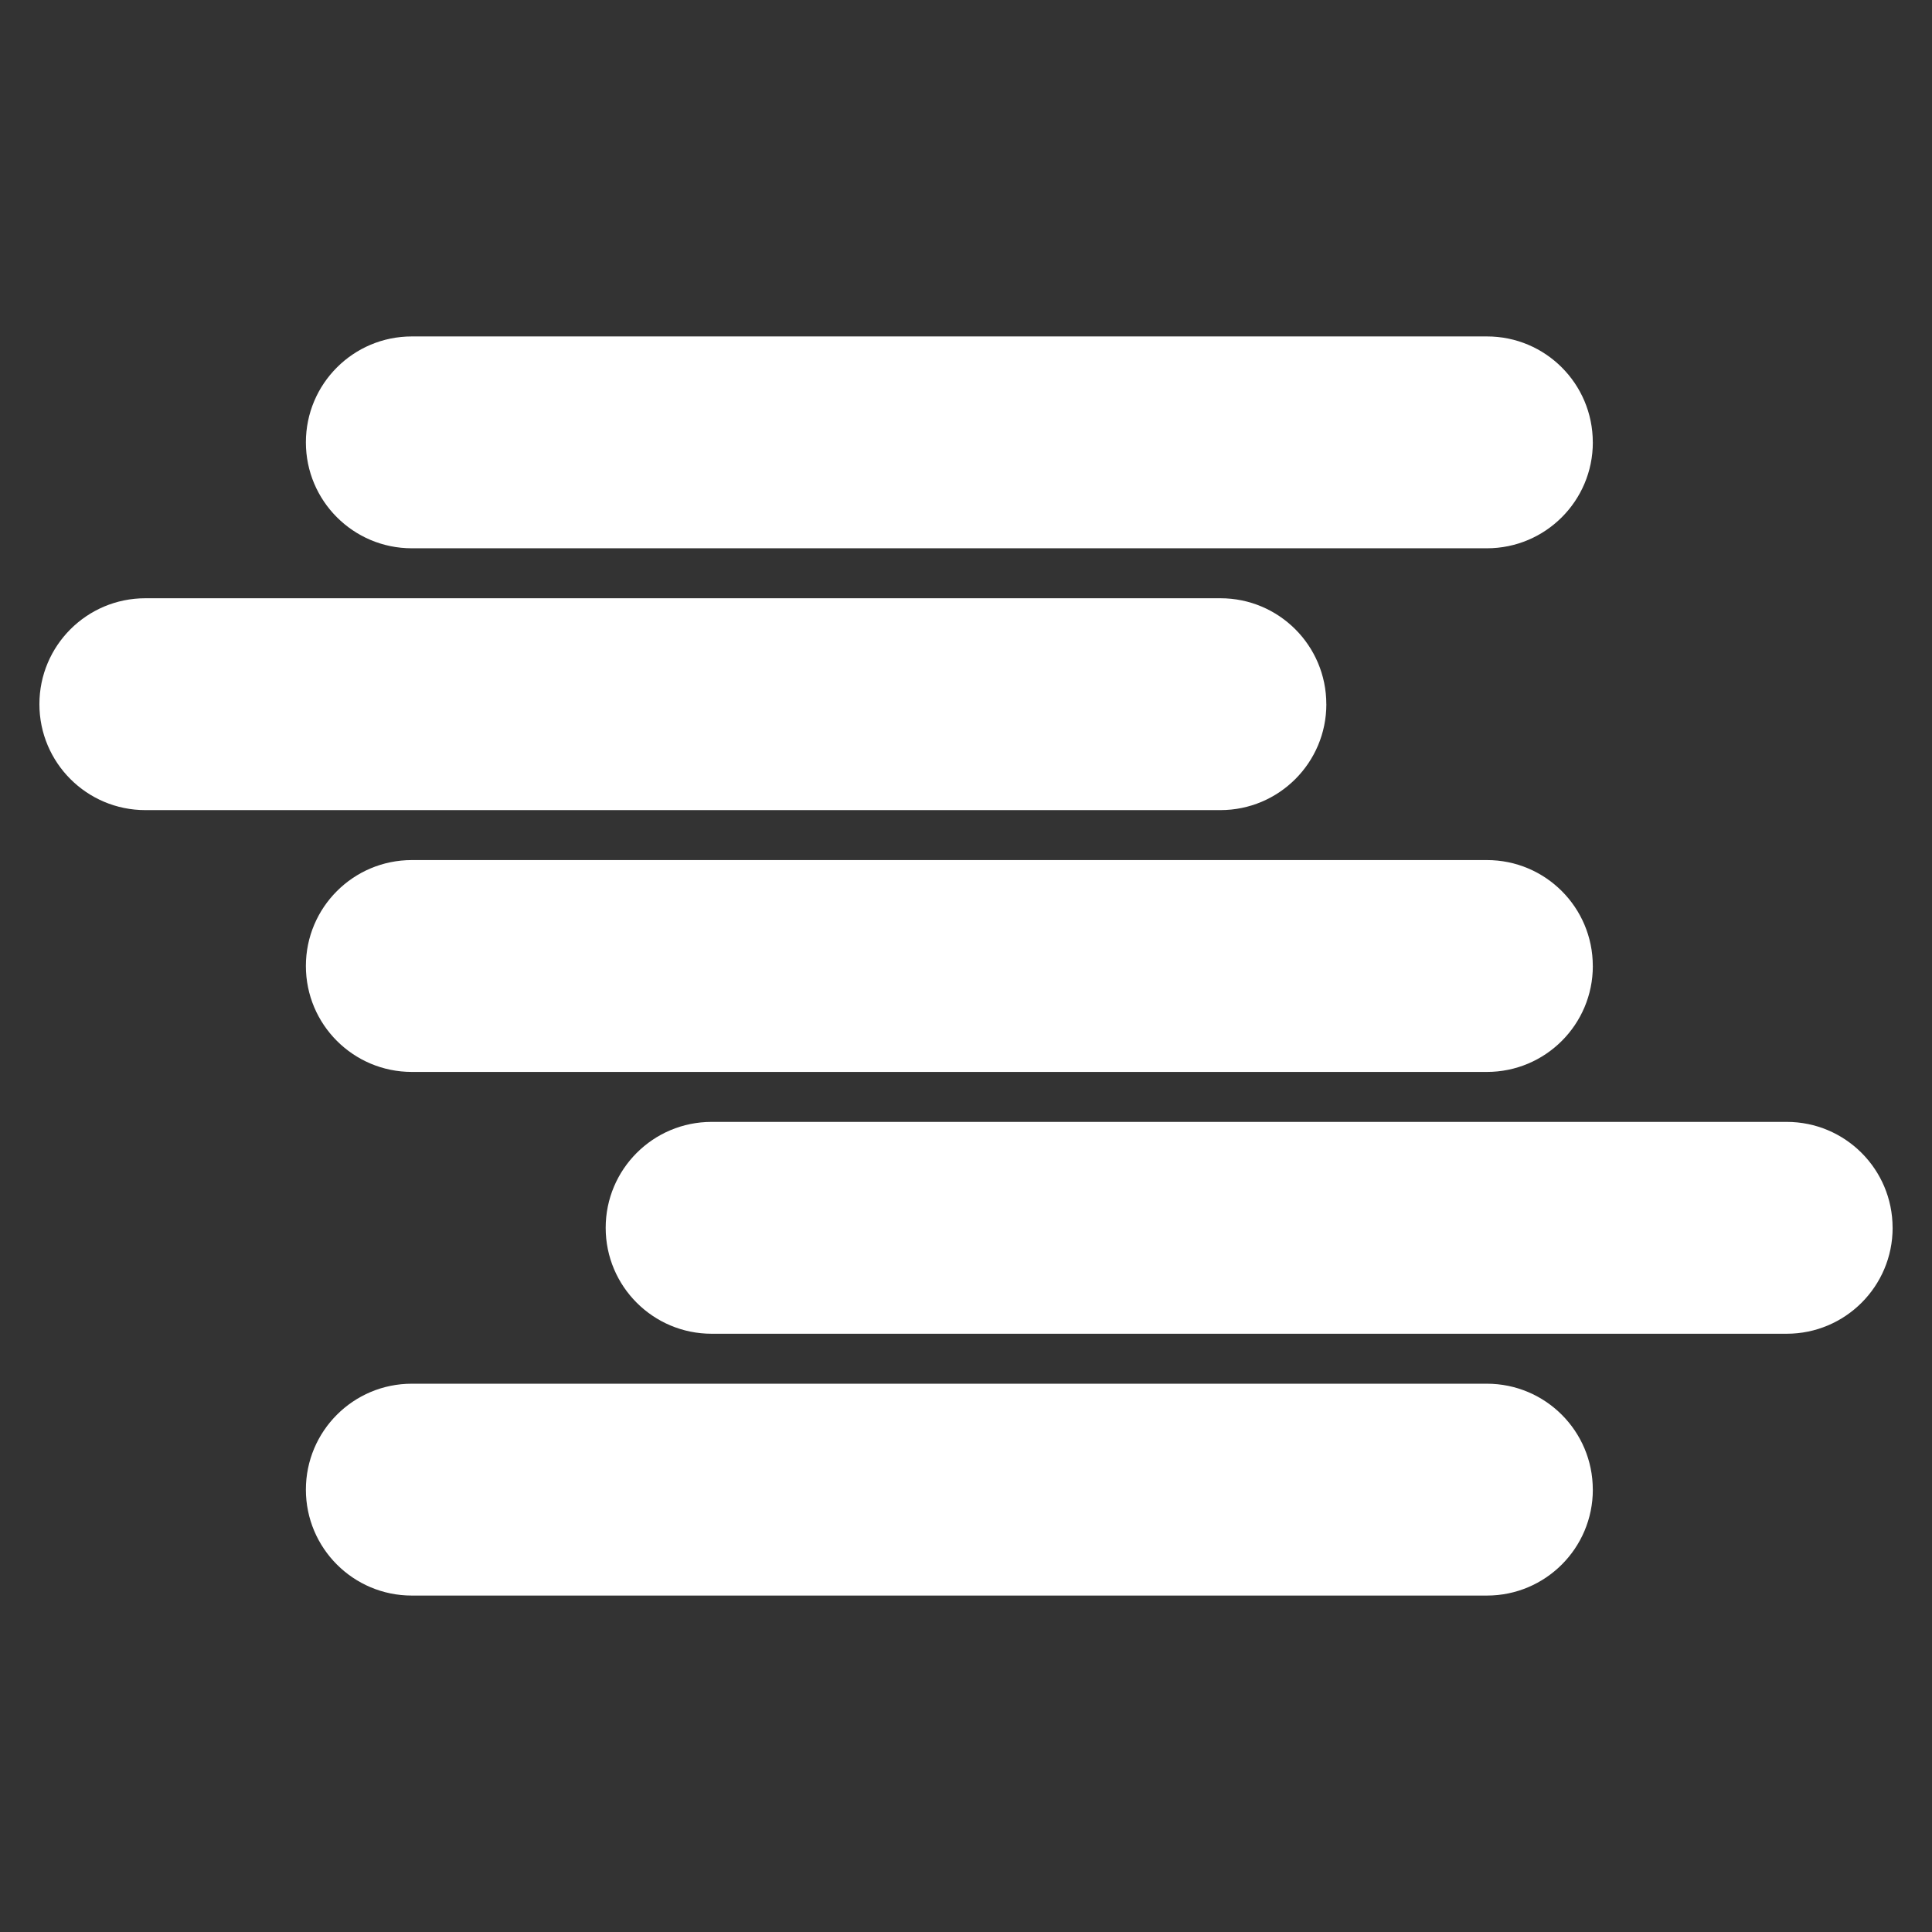 <svg xmlns="http://www.w3.org/2000/svg" viewBox="0 0 580 580" fill="#fff" xmlns:v="https://vecta.io/nano"><rect x="0" y="0" width="580" height="580" fill="#333333" stroke="none"/><path d="M478.18 132.8h0c0 17.57-14.24 31.8-31.8 31.8H123.63c-17.57 0-31.8-14.24-31.8-31.8h0c0-17.57 14.24-31.8 31.8-31.8h322.74c17.57-.02 31.8 14.22 31.8 31.8zm-80 78.6h0c0 17.57-14.24 31.8-31.8 31.8H43.63c-17.57 0-31.8-14.24-31.8-31.8h0c0-17.57 14.24-31.8 31.8-31.8h322.74c17.57-.01 31.8 14.23 31.8 31.8zm80 78.6h0c0 17.57-14.24 31.8-31.8 31.8H123.63c-17.57 0-31.8-14.24-31.8-31.8h0c0-17.57 14.24-31.8 31.8-31.8h322.74c17.57-.01 31.8 14.22 31.8 31.8zm90 78.6h0c0 17.57-14.24 31.8-31.8 31.8H213.63c-17.57 0-31.8-14.24-31.8-31.8h0c0-17.57 14.24-31.8 31.8-31.8h322.74c17.57-.01 31.8 14.23 31.8 31.8zm-90 78.6h0c0 17.57-14.24 31.8-31.8 31.8H123.63c-17.57 0-31.8-14.24-31.8-31.8h0c0-17.57 14.24-31.8 31.8-31.8h322.74c17.57 0 31.8 14.24 31.8 31.8z"/></svg>